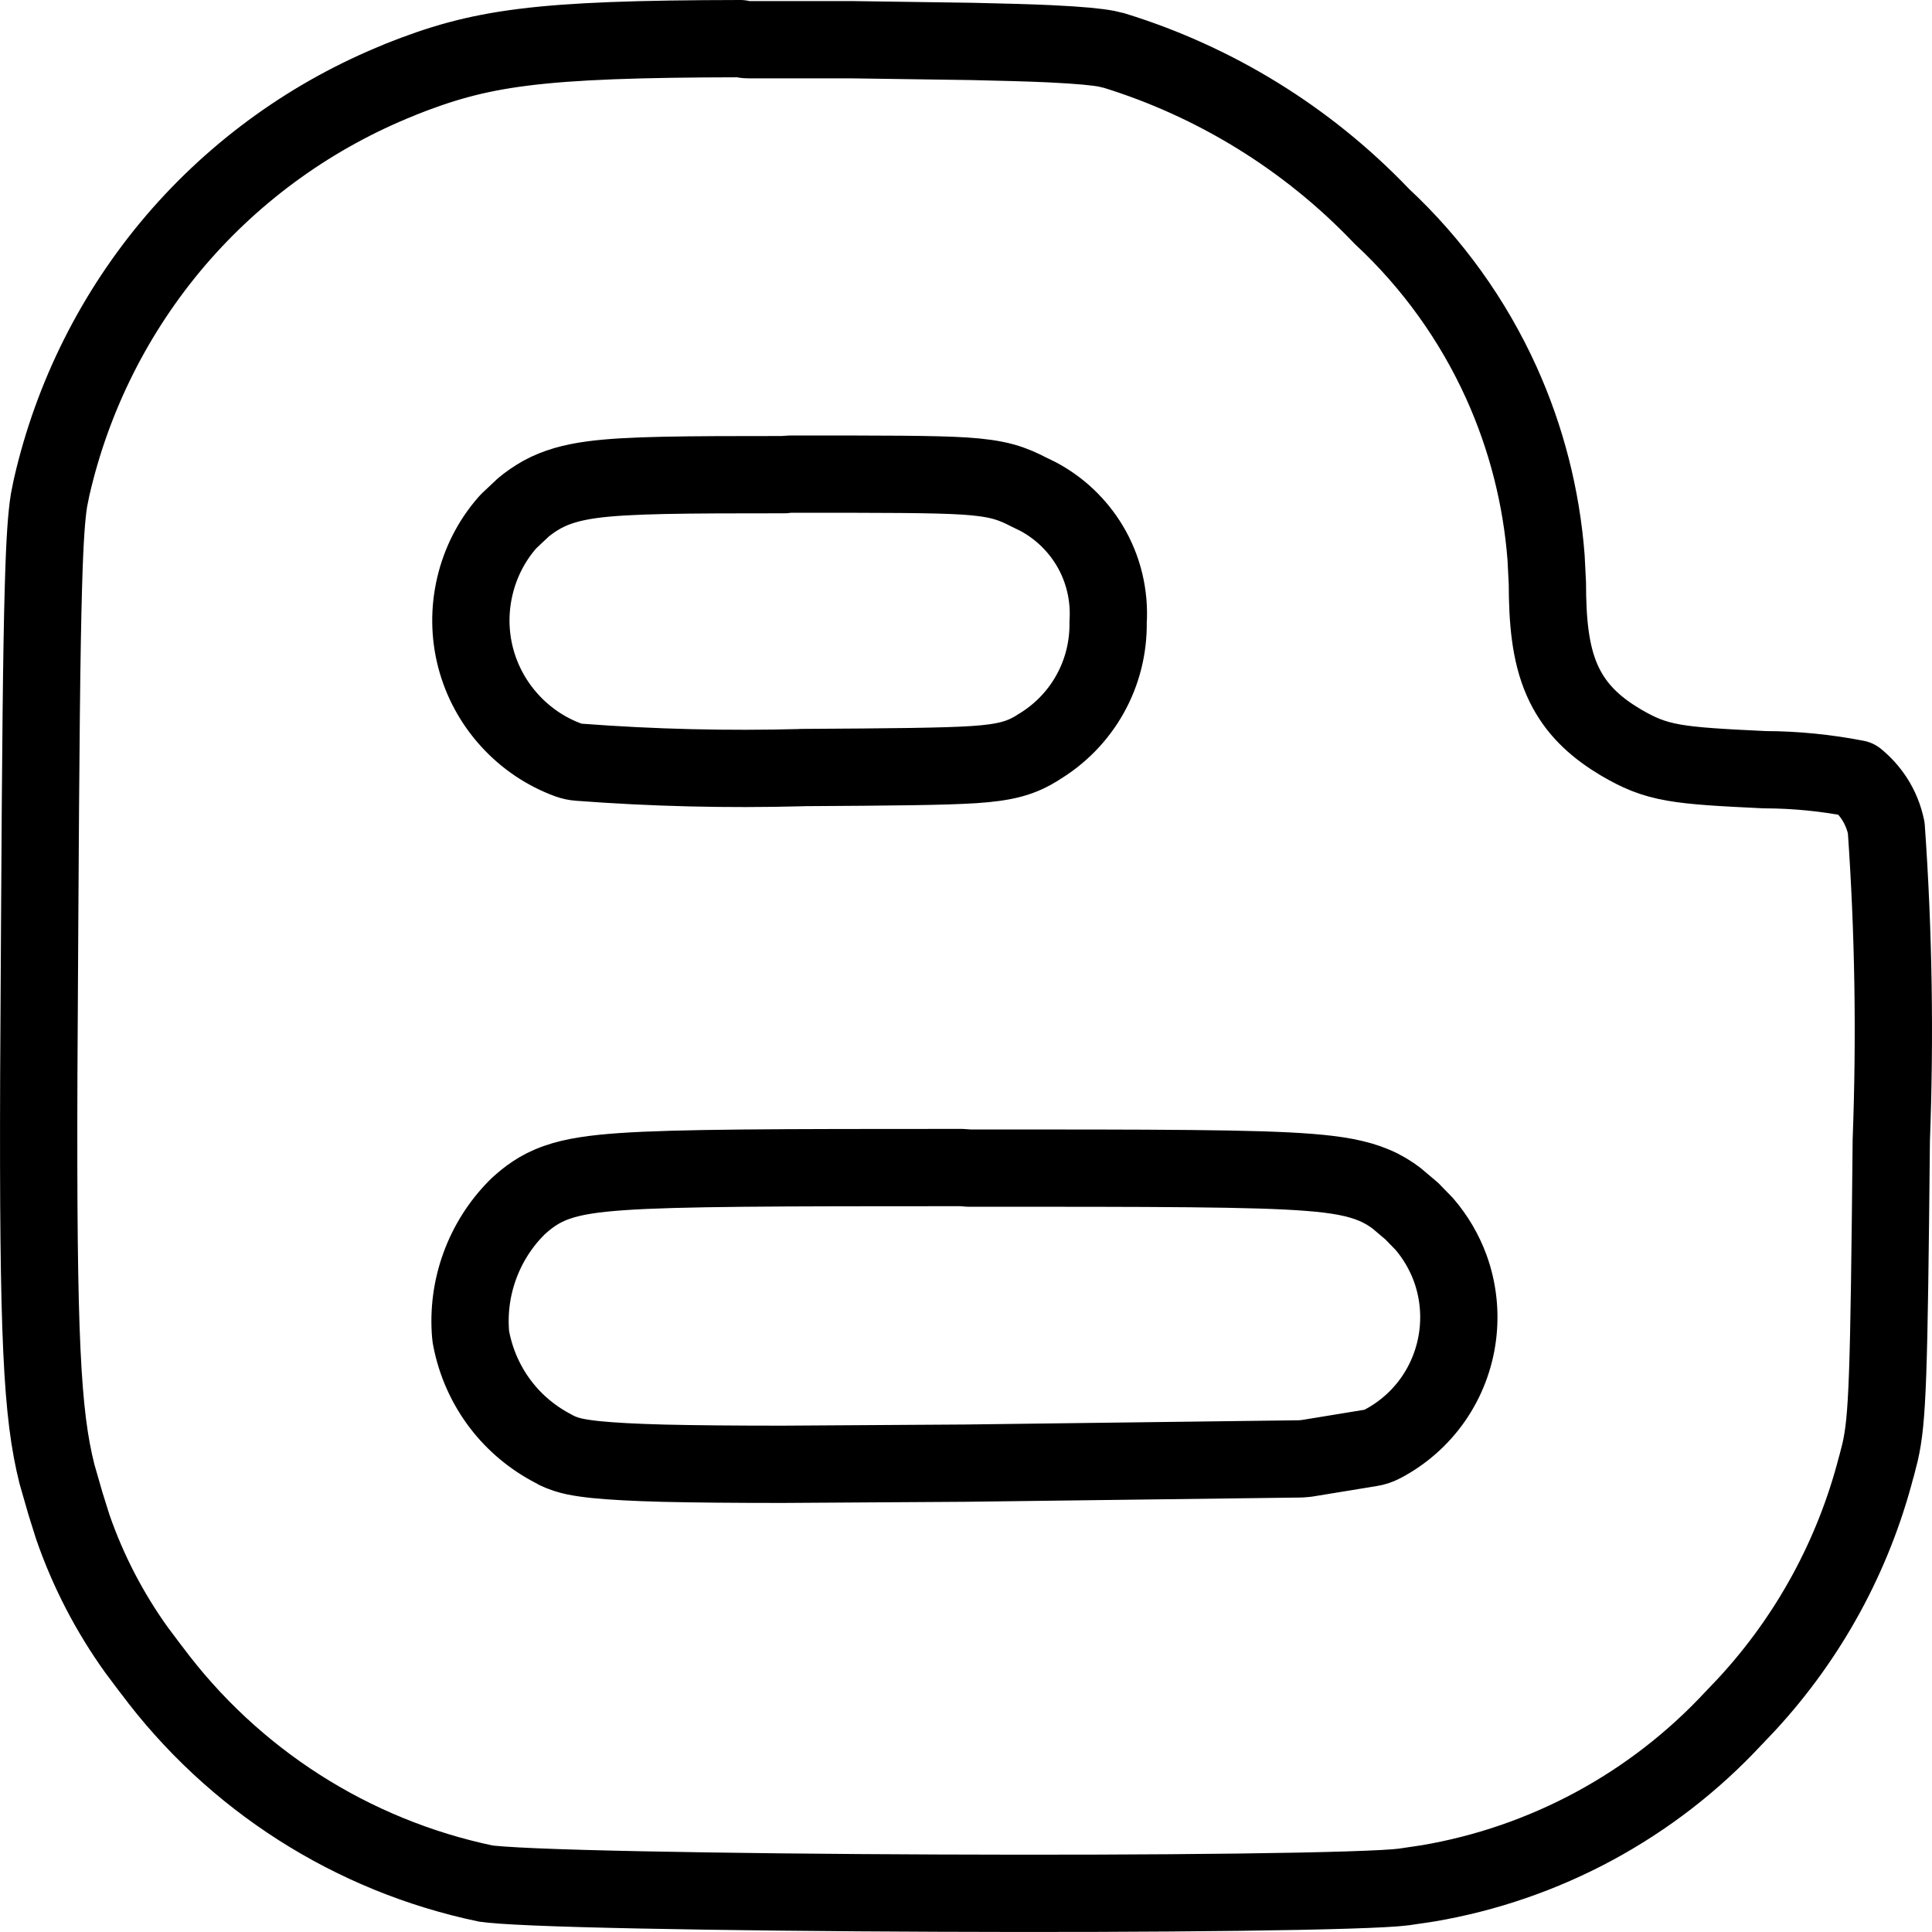 <svg width="25" height="25" viewBox="0 0 25 25" fill="none" xmlns="http://www.w3.org/2000/svg">
<path d="M9.581 0.5C9.616 0.508 9.651 0.514 9.688 0.514H11.032L12.572 0.536C12.989 0.545 13.318 0.554 13.579 0.566C13.983 0.585 14.198 0.608 14.319 0.631L14.412 0.653H14.414C15.724 1.057 16.911 1.789 17.86 2.778L17.88 2.799C18.535 3.408 19.062 4.142 19.43 4.957C19.752 5.671 19.946 6.434 20.006 7.213L20.023 7.547C20.024 8.038 20.061 8.452 20.213 8.799C20.358 9.13 20.585 9.354 20.862 9.537L20.984 9.613L20.988 9.615C21.196 9.735 21.373 9.819 21.665 9.869C21.918 9.913 22.266 9.933 22.814 9.959L22.838 9.96C23.236 9.961 23.632 10.001 24.023 10.077C24.111 10.149 24.189 10.235 24.252 10.331C24.328 10.447 24.38 10.576 24.408 10.712C24.503 12.058 24.524 13.409 24.473 14.758V14.773C24.443 17.827 24.426 18.365 24.328 18.792L24.281 18.976L24.278 18.983C23.982 20.13 23.407 21.184 22.605 22.052L22.442 22.224L22.432 22.234C21.382 23.365 19.991 24.114 18.477 24.371L18.173 24.416L18.167 24.417C17.943 24.447 17.151 24.471 16.02 24.485C14.91 24.499 13.518 24.503 12.131 24.497C10.744 24.492 9.365 24.477 8.283 24.455C7.742 24.444 7.276 24.431 6.922 24.416C6.564 24.401 6.356 24.384 6.286 24.373C4.555 24.011 3.016 23.028 1.96 21.607L1.95 21.595L1.769 21.354C1.417 20.864 1.138 20.326 0.941 19.756L0.851 19.469L0.847 19.456L0.737 19.074C0.542 18.297 0.49 17.313 0.502 13.906L0.513 11.99V11.989C0.526 9.727 0.538 8.407 0.562 7.592C0.579 6.975 0.603 6.668 0.634 6.474L0.667 6.309L0.669 6.301C0.939 5.124 1.489 4.029 2.273 3.111C3.058 2.194 4.054 1.481 5.174 1.032L5.173 1.031C6.216 0.616 6.932 0.504 9.581 0.5ZM12.441 15.108C10.036 15.108 8.762 15.111 8.044 15.161C7.686 15.186 7.421 15.224 7.208 15.299C6.969 15.382 6.825 15.501 6.706 15.608L6.686 15.628C6.473 15.842 6.31 16.101 6.207 16.385C6.104 16.669 6.064 16.972 6.09 17.273C6.091 17.29 6.094 17.308 6.098 17.325C6.158 17.634 6.288 17.925 6.479 18.175C6.662 18.415 6.898 18.61 7.166 18.748V18.749C7.173 18.753 7.18 18.755 7.187 18.759C7.19 18.761 7.193 18.764 7.197 18.766V18.765C7.281 18.808 7.367 18.832 7.432 18.846C7.512 18.863 7.605 18.876 7.709 18.887C7.916 18.908 8.204 18.924 8.592 18.934C8.981 18.943 9.483 18.948 10.124 18.948L12.494 18.933H12.495L16.83 18.878L16.903 18.872L17.734 18.736C17.787 18.728 17.838 18.711 17.886 18.686C18.149 18.549 18.376 18.349 18.546 18.105C18.716 17.86 18.824 17.578 18.862 17.283C18.9 16.988 18.867 16.688 18.765 16.408C18.688 16.199 18.574 16.006 18.43 15.838L18.274 15.678L18.273 15.676L18.071 15.505C17.992 15.445 17.898 15.386 17.782 15.337C17.563 15.244 17.299 15.199 16.946 15.171C16.246 15.115 14.985 15.115 12.526 15.115L12.513 15.113L12.441 15.108ZM10.152 6.142C8.855 6.142 8.117 6.145 7.656 6.208C7.409 6.242 7.203 6.297 7.016 6.399C6.924 6.45 6.844 6.507 6.773 6.565L6.586 6.741L6.561 6.768C6.357 7.003 6.214 7.286 6.144 7.589C6.073 7.892 6.076 8.208 6.154 8.509C6.232 8.81 6.383 9.089 6.592 9.319C6.801 9.55 7.062 9.727 7.354 9.834C7.398 9.85 7.443 9.86 7.489 9.863C8.45 9.936 9.413 9.959 10.376 9.933L10.375 9.932C11.559 9.925 12.214 9.919 12.602 9.894C12.797 9.881 12.953 9.861 13.088 9.825C13.238 9.785 13.341 9.729 13.429 9.675L13.428 9.674C13.711 9.507 13.945 9.269 14.105 8.982C14.264 8.698 14.344 8.376 14.339 8.05C14.361 7.703 14.278 7.356 14.099 7.058C13.937 6.789 13.706 6.57 13.43 6.424L13.309 6.365C13.22 6.319 13.118 6.27 12.985 6.233C12.841 6.194 12.682 6.173 12.482 6.16C12.091 6.135 11.435 6.135 10.221 6.135C10.197 6.135 10.175 6.139 10.152 6.142Z" stroke="black" stroke-linecap="round" stroke-linejoin="round"/>
</svg>
